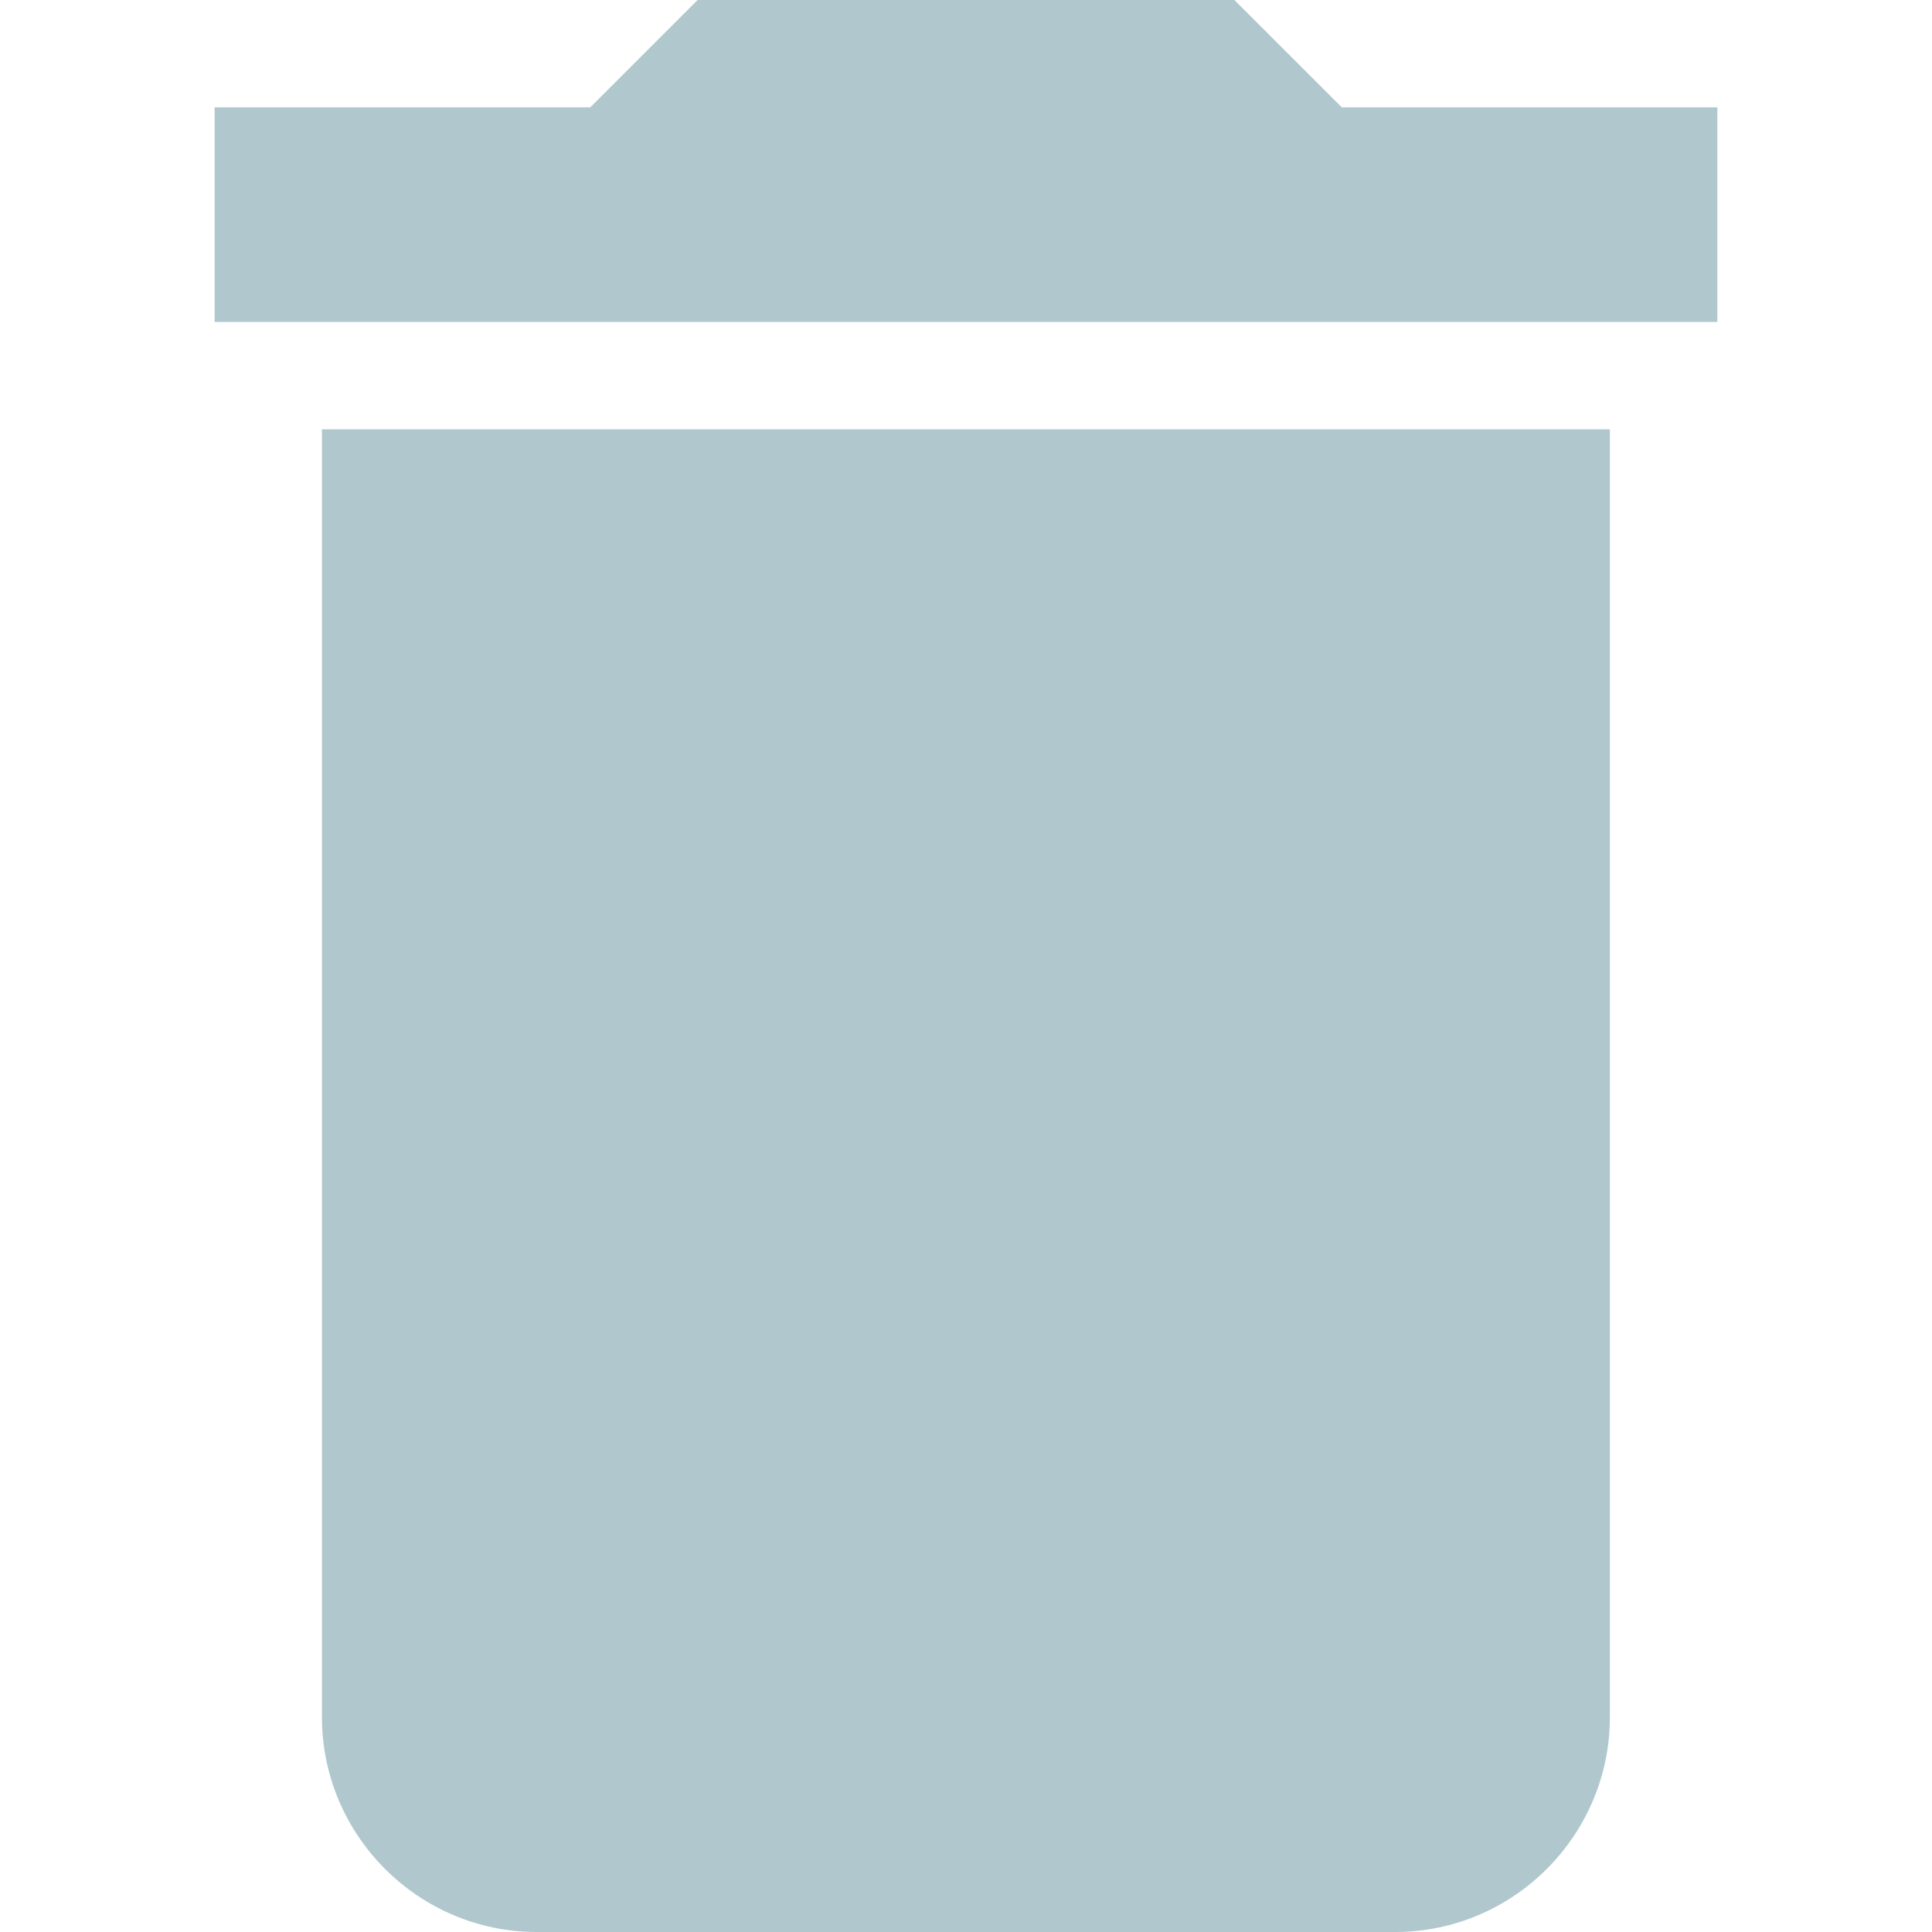 <?xml version="1.0" encoding="utf-8"?>
<!DOCTYPE svg PUBLIC "-//W3C//DTD SVG 1.1//EN" "http://www.w3.org/Graphics/SVG/1.1/DTD/svg11.dtd">
<svg version="1.1" id="Layer_1" xmlns:sketch="http://www.bohemiancoding.com/sketch/ns"
	 xmlns="http://www.w3.org/2000/svg" xmlns:xlink="http://www.w3.org/1999/xlink" x="0px" y="0px" width="22px" height="22px"
	 viewBox="0 0 22 22" enable-background="new 0 0 22 22" xml:space="preserve">
<title>Setting Icon Copy</title>
<desc>Created with Sketch.</desc>
<path fill="#B0C8CD" d="M3.666,19.555c0,1.344,1.1,2.445,2.444,2.445h9.778c1.345,0,2.444-1.102,2.444-2.445V4.889H3.666V19.555z
	 M19.556,1.222h-4.277L14.056,0H7.944L6.722,1.222H2.444v2.444h17.112V1.222z"/>
</svg>
